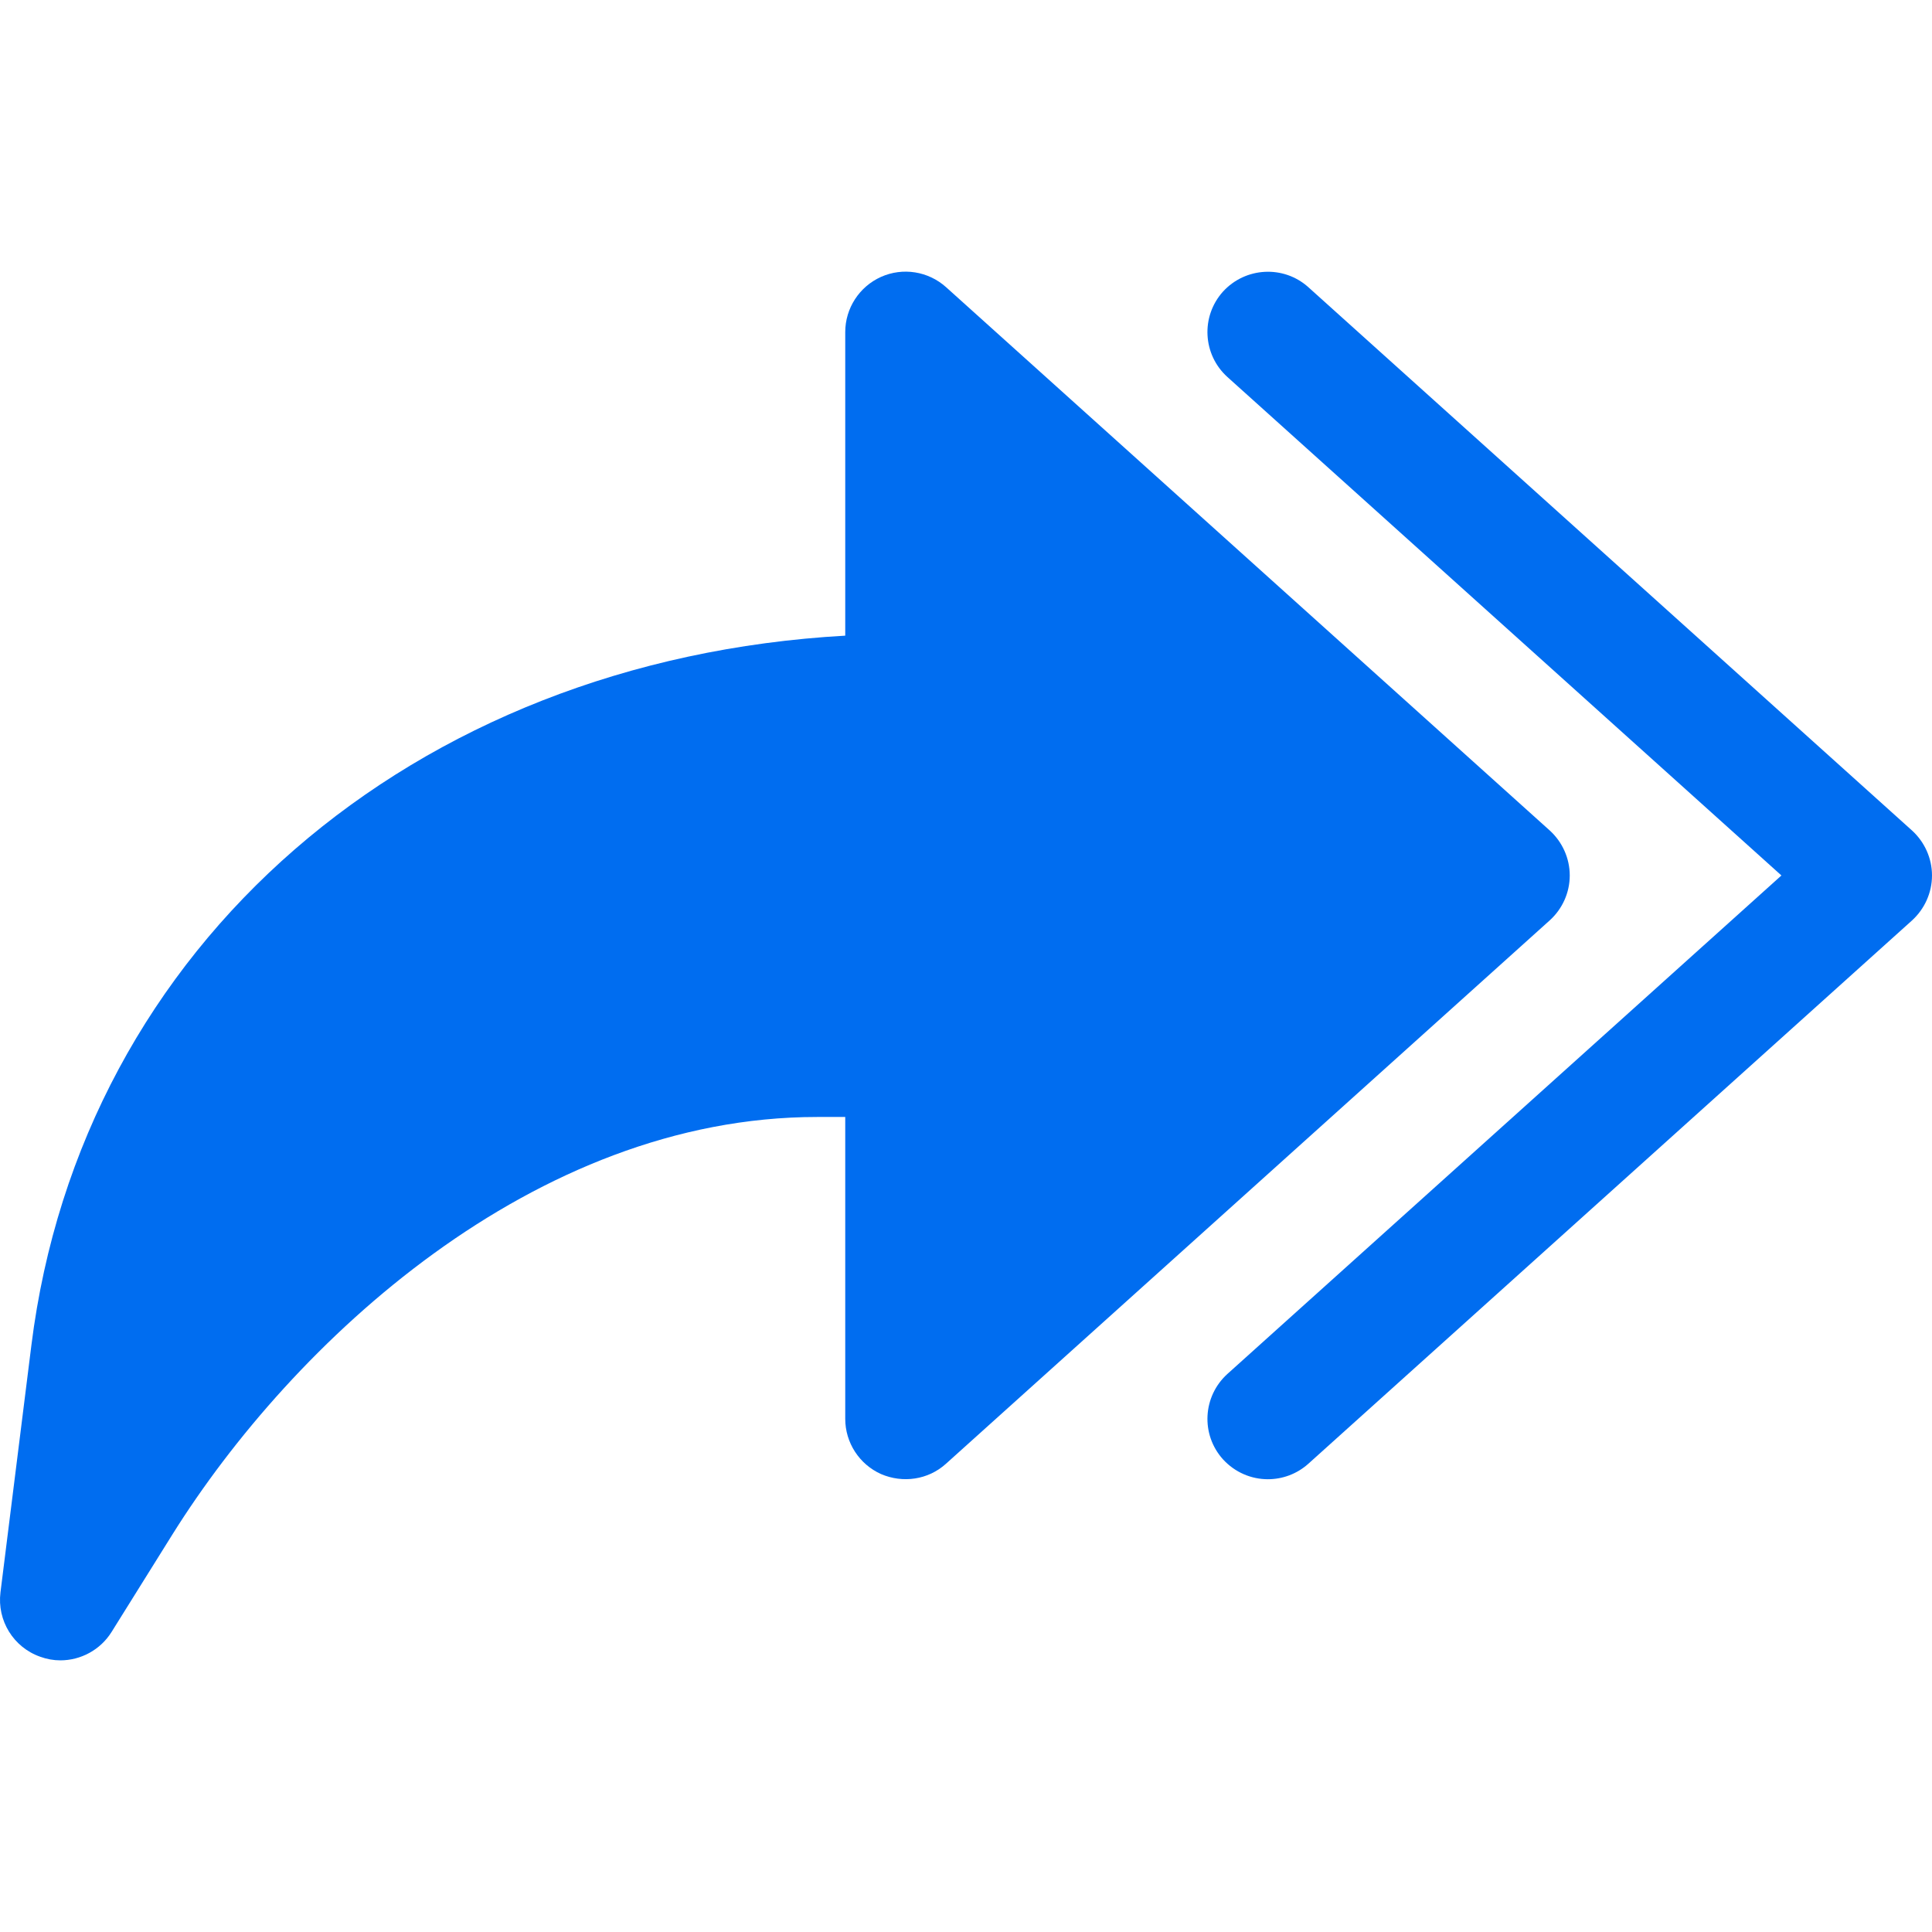 <?xml version="1.0" encoding="iso-8859-1"?>
<!-- Generator: Adobe Illustrator 19.0.0, SVG Export Plug-In . SVG Version: 6.00 Build 0)  -->
<svg xmlns="http://www.w3.org/2000/svg" xmlns:xlink="http://www.w3.org/1999/xlink" version="1.1" id="Capa_1" x="0px" y="0px" viewBox="0 0 511.996 511.996" style="enable-background:new 0 0 511.996 511.996;" xml:space="preserve" width="512px" height="512px">
<g>
	<g>
		<path d="M410.716,220.103l-160-144c-4.704-4.224-11.456-5.312-17.248-2.72c-5.76,2.592-9.472,8.32-9.472,14.624v80.448    c-114.752,6.432-202.432,81.952-215.68,188.064l-8.192,65.472c-0.928,7.456,3.424,14.56,10.528,17.056    c1.76,0.64,3.552,0.96,5.344,0.96c5.376,0,10.592-2.752,13.568-7.52l16.096-25.792c31.936-51.072,95.84-110.688,170.88-110.688    h7.456v80c0,6.304,3.712,12.032,9.472,14.624c5.792,2.496,12.512,1.536,17.216-2.72l160-144c3.36-3.04,5.312-7.36,5.312-11.904    S414.044,223.143,410.716,220.103z" fill="#006DF0"/>
	</g>
</g>
<g>
	<g>
		<path d="M506.716,220.103l-160-144c-6.56-5.888-16.672-5.344-22.624,1.184c-5.92,6.592-5.376,16.704,1.184,22.624l146.816,132.096    L325.276,364.103c-6.56,5.952-7.104,16.032-1.184,22.624c3.2,3.488,7.52,5.28,11.904,5.28c3.808,0,7.648-1.344,10.72-4.096    l160-144c3.328-3.04,5.28-7.36,5.28-11.904S510.044,223.143,506.716,220.103z" fill="#006DF0"/>
	</g>
</g>
<g>
</g>
<g>
</g>
<g>
</g>
<g>
</g>
<g>
</g>
<g>
</g>
<g>
</g>
<g>
</g>
<g>
</g>
<g>
</g>
<g>
</g>
<g>
</g>
<g>
</g>
<g>
</g>
<g>
</g>
</svg>
